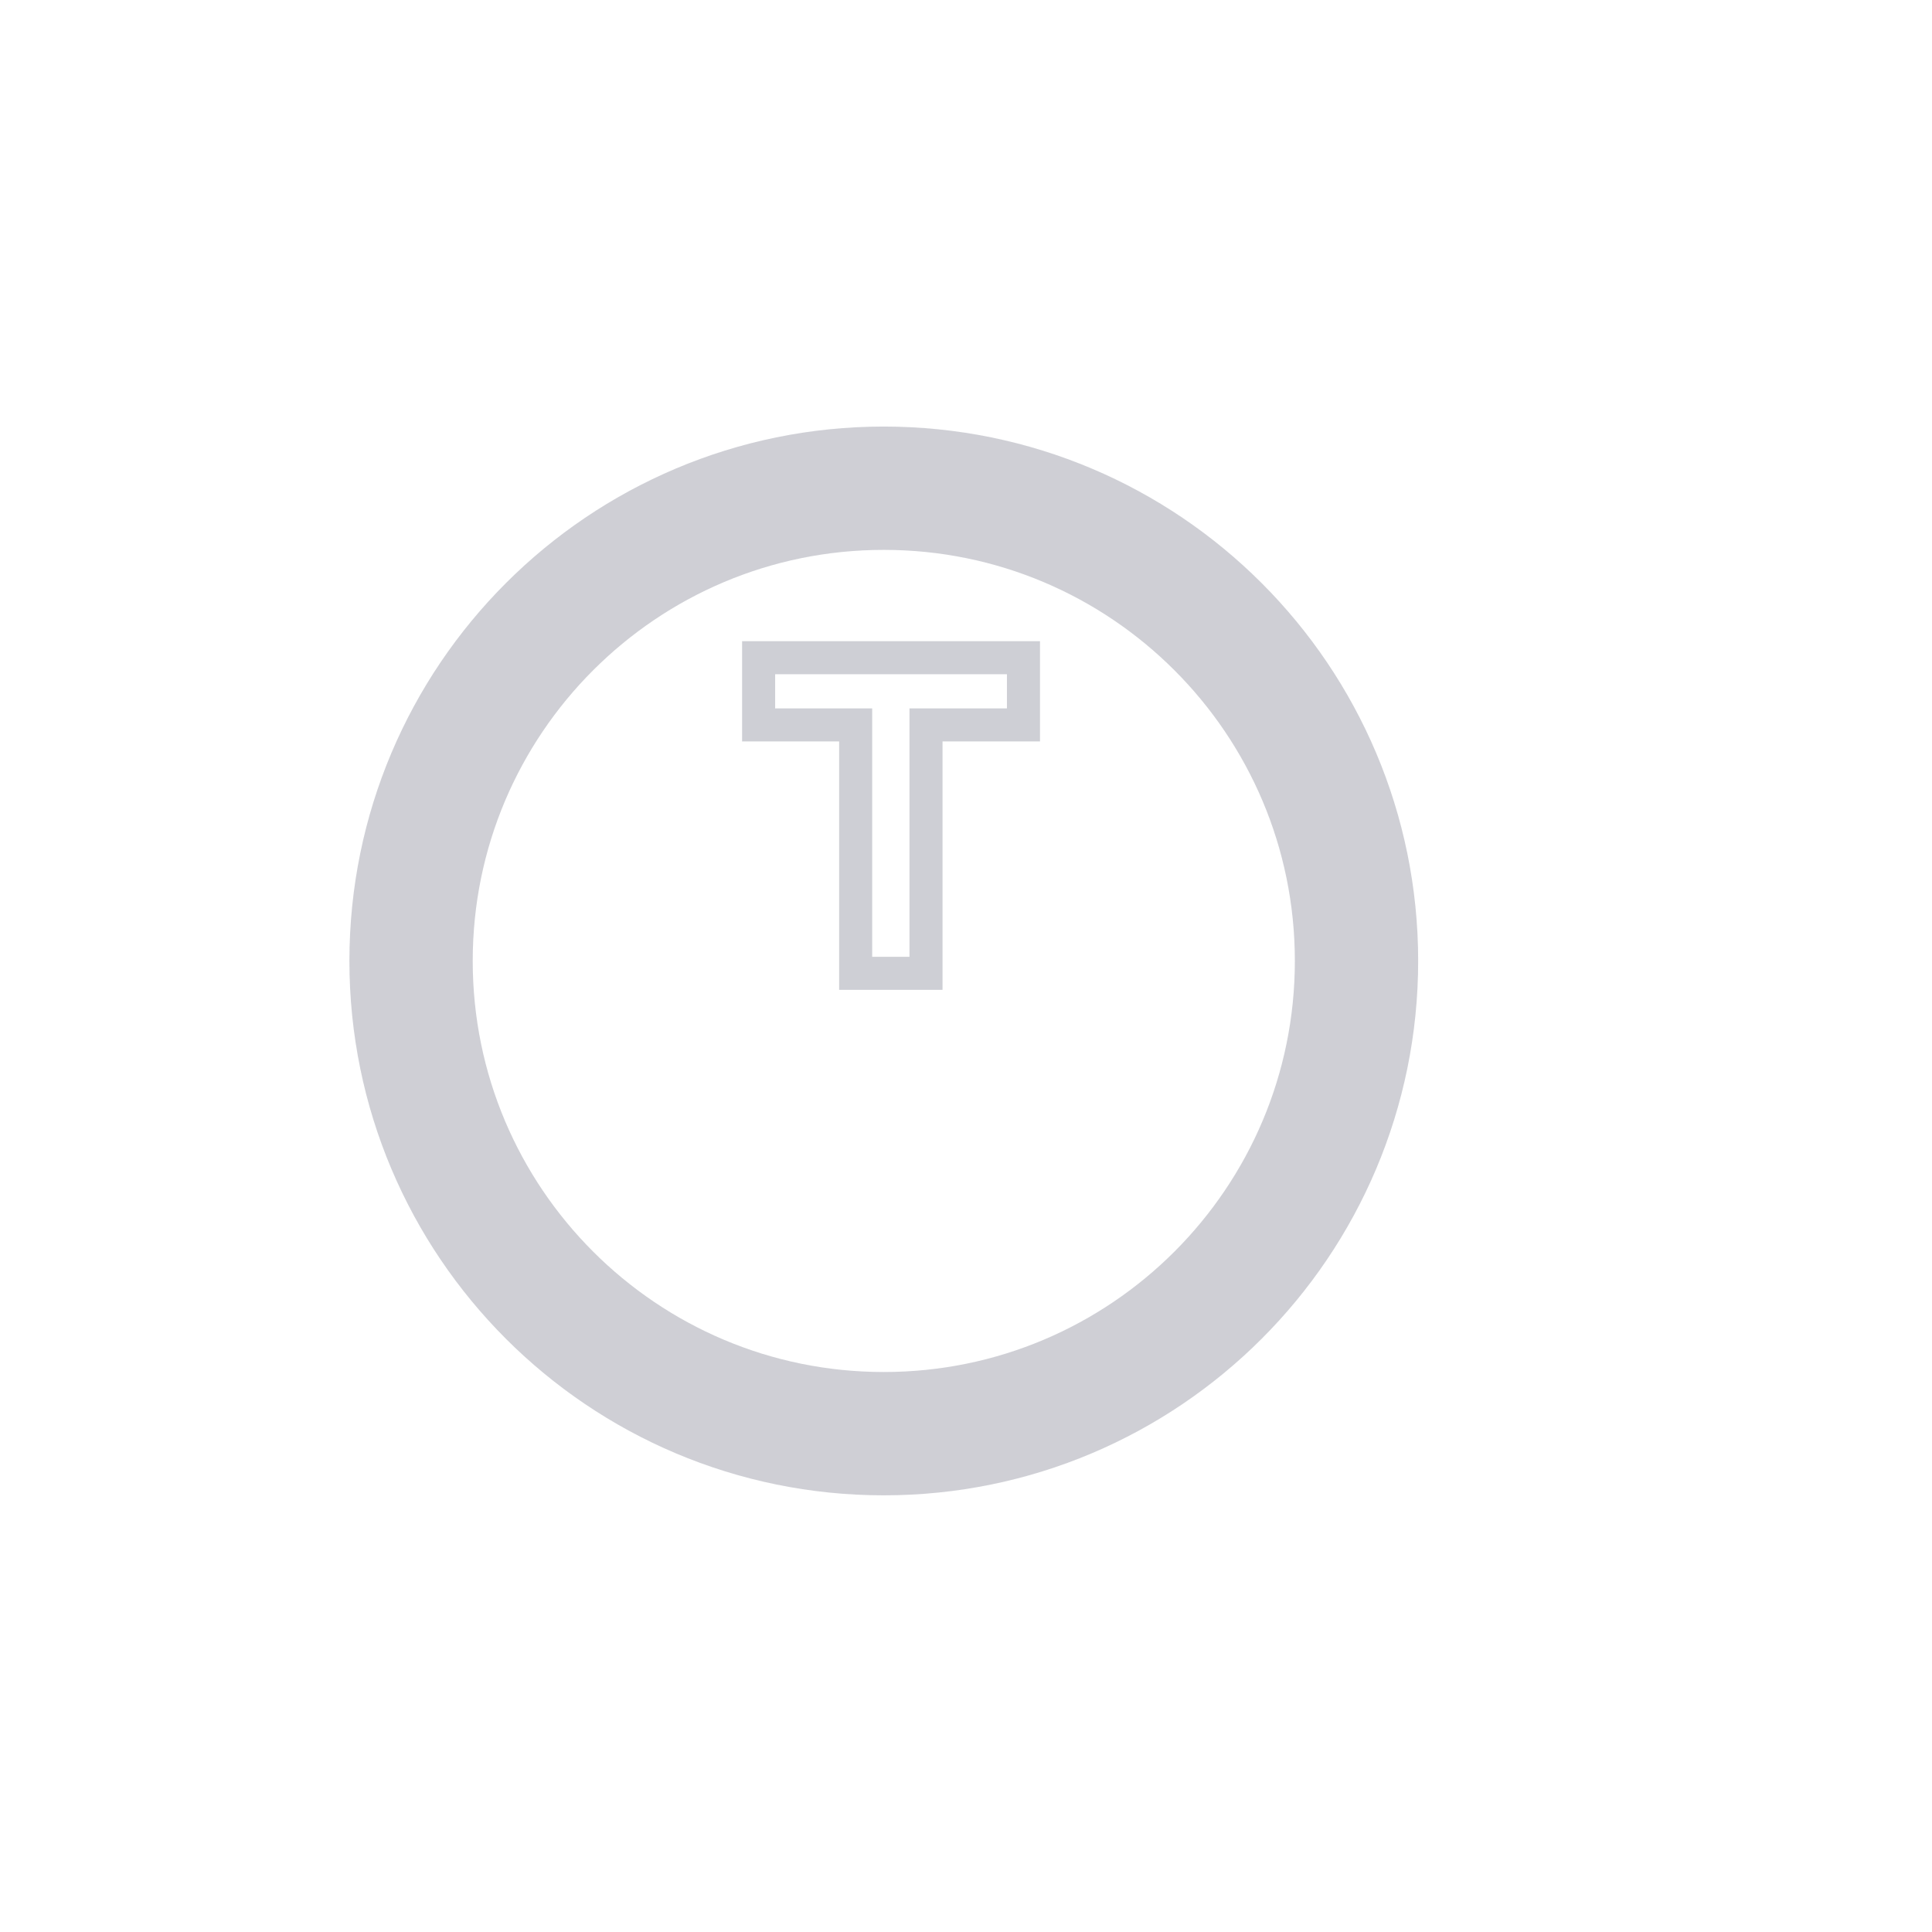 <svg xmlns="http://www.w3.org/2000/svg" width="47" height="47" viewBox="2 0 47 47" fill="none">
  <g opacity="0.6">
    <g opacity="0.6" filter="url(#filter0_d_711_11)">
      <path d="M35 19.5C35 13.149 29.851 8 23.5 8C17.149 8 12 13.149 12 19.5C12 25.851 17.149 31 23.5 31C29.851 31 35 25.851 35 19.5Z" stroke="#797B8B" stroke-width="3"/>
    </g>
    <path opacity="0.6" d="M26.898 17.635H24.527V23.678H22.816V17.635H20.455V16H26.898V17.635Z" stroke="#797B8B" stroke-width="0.804"/>
  </g>
  <defs>
    <filter id="filter0_d_711_11" x="0.807" y="0.684" width="45.386" height="45.386" filterUnits="userSpaceOnUse" color-interpolation-filters="sRGB">
      <feFlood flood-opacity="0" result="BackgroundImageFix"/>
      <feColorMatrix in="SourceAlpha" type="matrix" values="0 0 0 0 0 0 0 0 0 0 0 0 0 0 0 0 0 0 127 0" result="hardAlpha"/>
      <feOffset dy="3.877"/>
      <feGaussianBlur stdDeviation="4.846"/>
      <feColorMatrix type="matrix" values="0 0 0 0 0 0 0 0 0 0.071 0 0 0 0 0.2 0 0 0 0.13 0"/>
      <feBlend mode="normal" in2="BackgroundImageFix" result="effect1_dropShadow_711_11"/>
      <feBlend mode="normal" in="SourceGraphic" in2="effect1_dropShadow_711_11" result="shape"/>
    </filter>
  </defs>
</svg>
